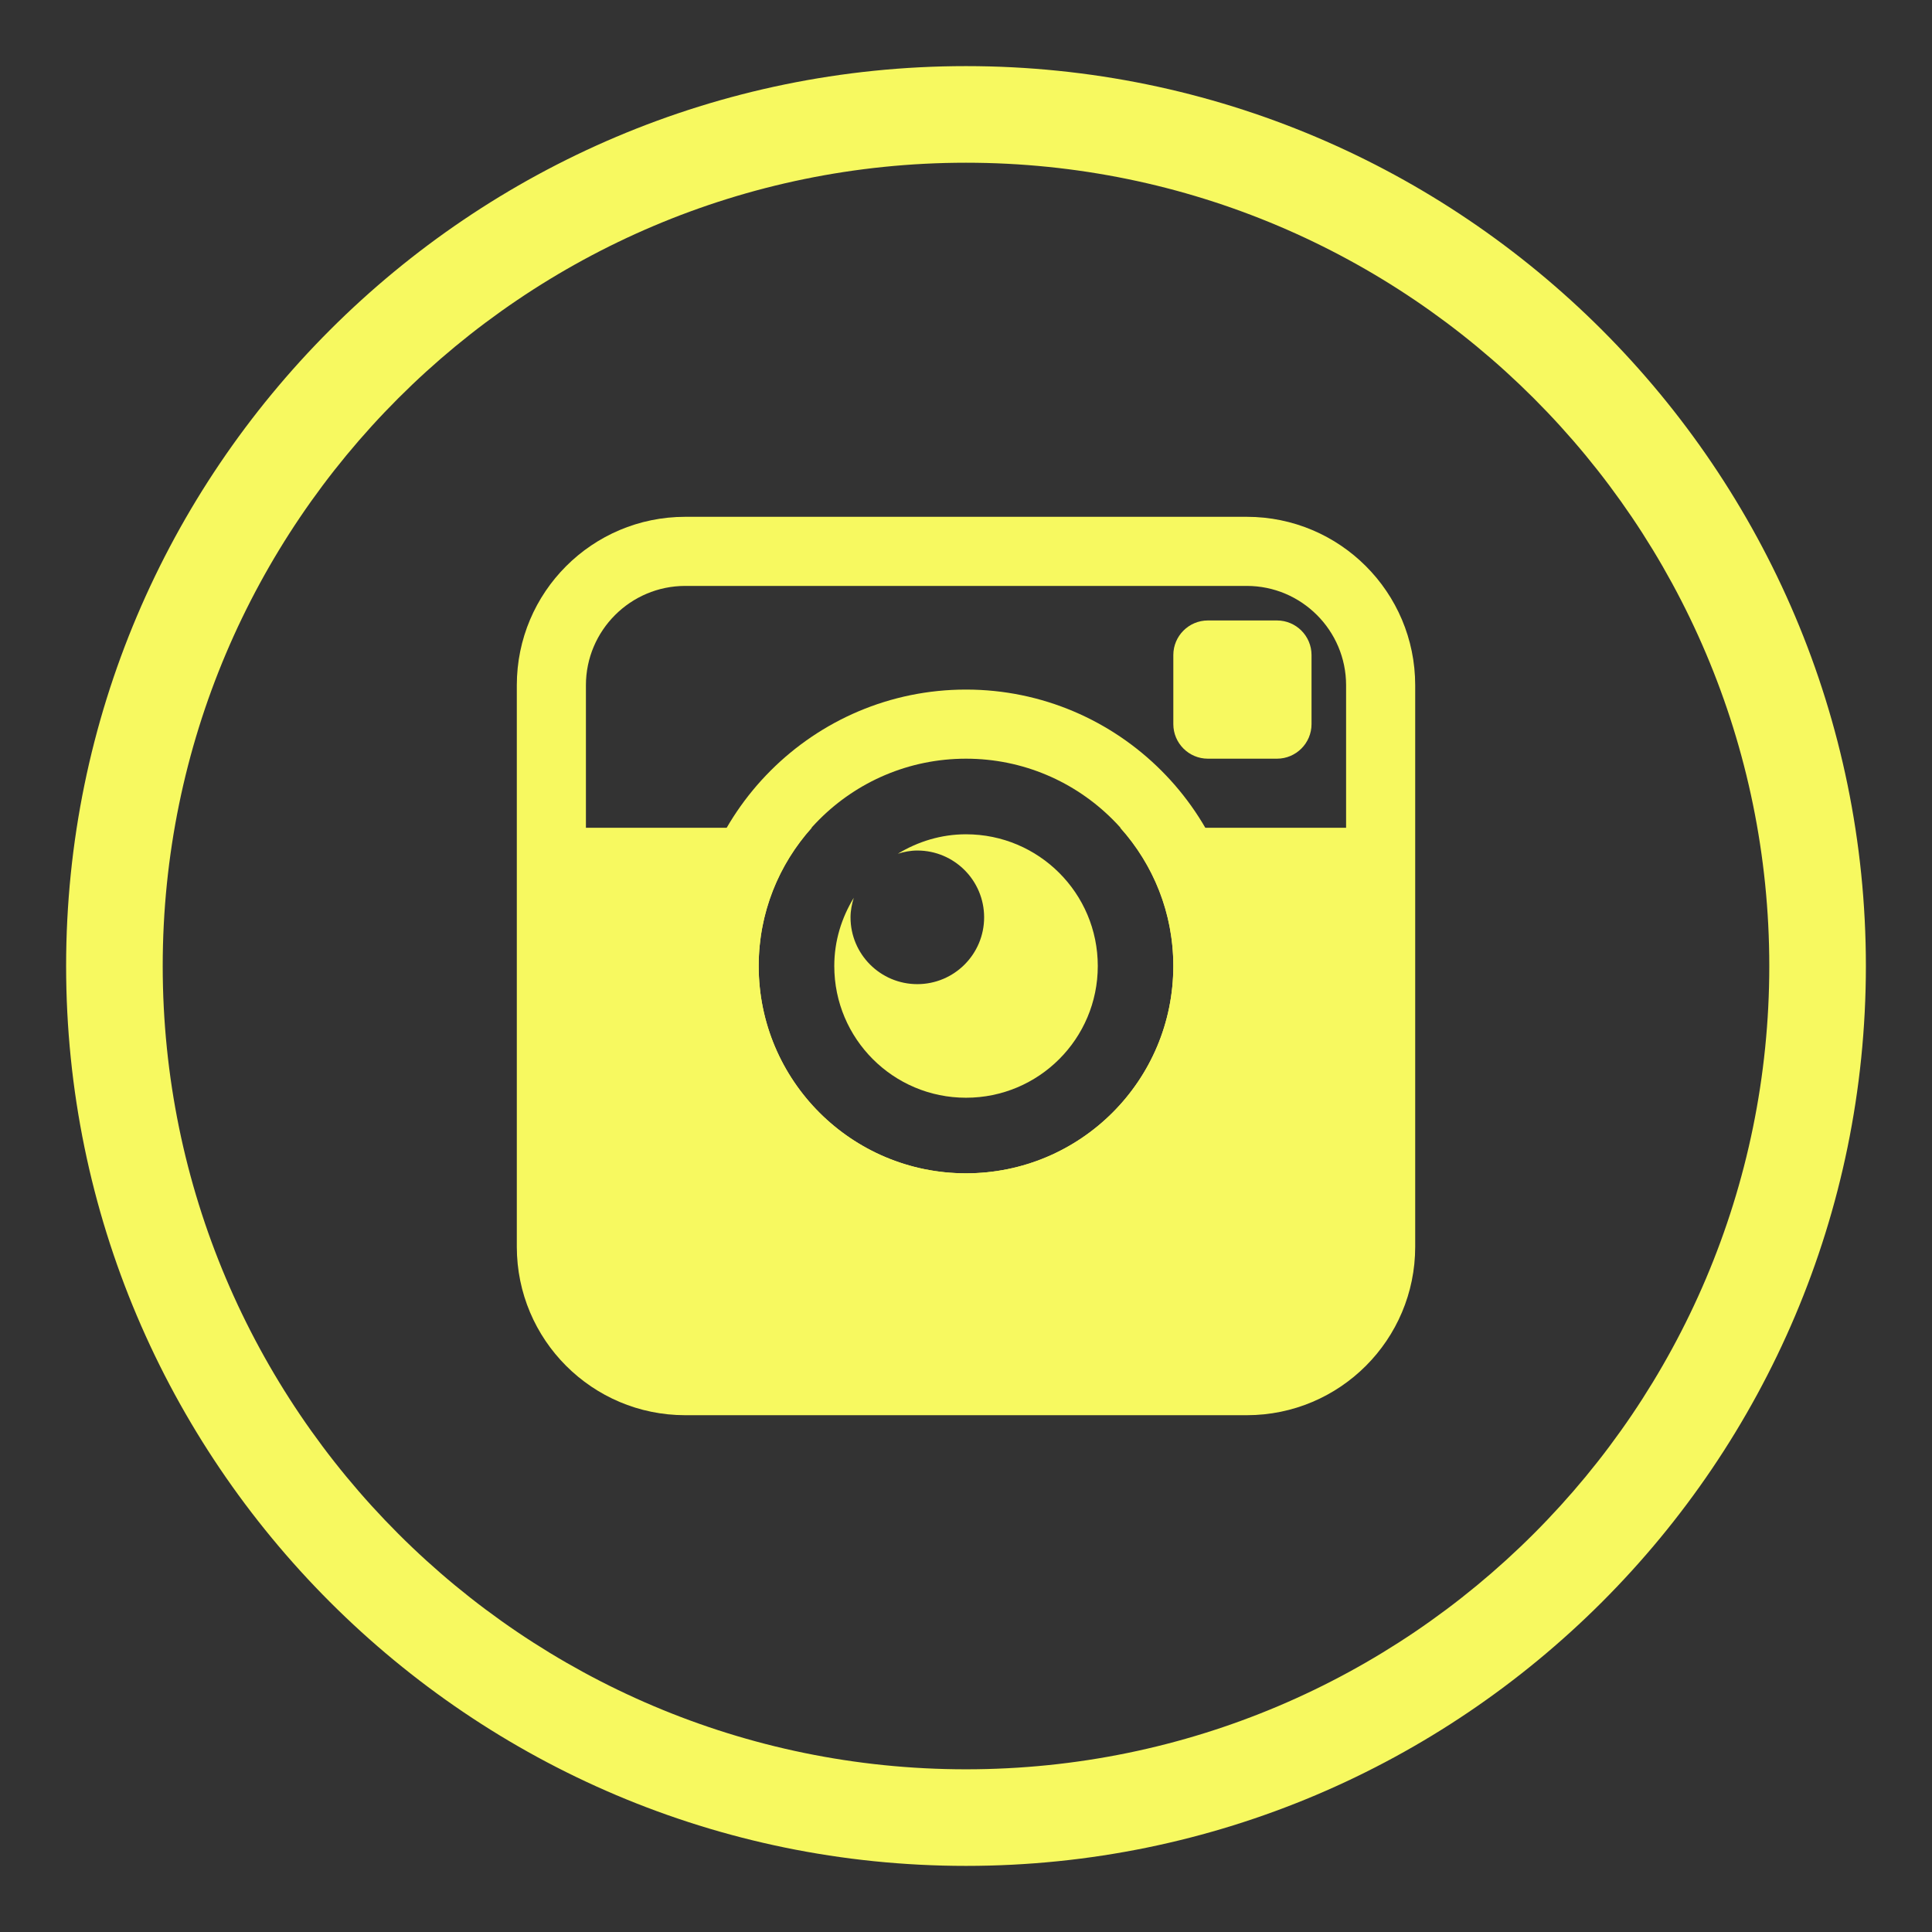 <?xml version="1.0" encoding="utf-8"?>
<!-- Generator: Adobe Illustrator 16.0.0, SVG Export Plug-In . SVG Version: 6.00 Build 0)  -->
<!DOCTYPE svg PUBLIC "-//W3C//DTD SVG 1.1//EN" "http://www.w3.org/Graphics/SVG/1.1/DTD/svg11.dtd">
<svg version="1.1" id="Layer_1" xmlns="http://www.w3.org/2000/svg" xmlns:xlink="http://www.w3.org/1999/xlink" x="0px" y="0px"
	 width="200px" height="200px" viewBox="0 0 200 200" enable-background="new 0 0 200 200" xml:space="preserve">
<rect x="0" y="0" width="200" height="200" fill="#333333" stroke="none"/>
<g>
	<path fill="#F7F960" d="M100,193.156c-51.367,0-93.156-41.789-93.156-93.155c0-51.367,41.79-93.157,93.156-93.157
		s93.156,41.79,93.156,93.157C193.156,151.367,151.367,193.156,100,193.156z M100,16.845c-45.853,0-83.156,37.305-83.156,83.157
		c0,45.852,37.304,83.156,83.156,83.156c45.852,0,83.156-37.305,83.156-83.156C183.156,54.149,145.854,16.845,100,16.845z"/>
</g>
<g display="none">
	<path id="YouTube__x28_alt_x29_" display="inline" fill="#F7F960" d="M150,79.953C150,71.693,143.309,65,135.056,65H64.944
		C56.69,65,50,71.693,50,79.953v40.093C50,128.305,56.69,135,64.944,135h70.111c8.253,0,14.944-6.695,14.944-14.954V79.953z
		 M90,116.916v-37.66l28.558,18.829L90,116.916z"/>
</g>
<g display="none">
	<path id="Twitter__x28_alt_x29_" display="inline" fill="#F7F960" d="M144.749,95.583c6.499-0.537,10.907-3.492,12.604-7.501
		c-2.344,1.441-9.622,3.01-13.641,1.515c-0.198-0.944-0.418-1.841-0.634-2.651c-3.062-11.246-13.548-20.305-24.535-19.211
		c0.89-0.359,1.791-0.693,2.69-0.993c1.21-0.434,8.305-1.588,7.187-4.092c-0.941-2.203-9.61,1.665-11.242,2.17
		c2.153-0.81,5.718-2.204,6.1-4.68c-3.3,0.453-6.541,2.014-9.046,4.283c0.904-0.973,1.59-2.159,1.735-3.436
		c-8.805,5.625-13.947,16.965-18.11,27.965c-3.269-3.167-6.164-5.662-8.764-7.047c-7.29-3.91-16.007-7.988-29.69-13.068
		c-0.419,4.527,2.239,10.547,9.901,14.549c-1.66-0.221-4.695,0.274-7.123,0.855c0.988,5.187,4.218,9.46,12.959,11.525
		c-3.995,0.263-6.06,1.174-7.931,3.132c1.819,3.607,6.26,7.852,14.247,6.981c-8.881,3.826-3.621,10.915,3.604,9.858
		c-12.327,12.731-31.761,11.796-42.92,1.146c29.137,39.703,92.474,23.48,101.912-14.761c7.072,0.061,11.229-2.45,13.807-5.217
		C153.785,97.601,147.88,96.886,144.749,95.583z"/>
</g>
<g display="none">
	<path id="Facebook" display="inline" fill="#F7F960" d="M86.194,68.075c0,2.626,0,14.349,0,14.349H75.682v17.546h10.513v52.138
		h21.596V99.97h14.491c0,0,1.358-8.412,2.015-17.611c-1.888,0-16.425,0-16.425,0s0-10.208,0-11.997c0-1.793,2.355-4.204,4.684-4.204
		c2.321,0,7.225,0,11.764,0c0-2.39,0-10.644,0-18.266c-6.061,0-12.957,0-15.997,0C85.661,47.89,86.194,65.454,86.194,68.075z"/>
</g>
<g>
	<path fill="#F7F960" d="M125.038,78.539c-1.972,0-3.576-1.606-3.576-3.578v-7.154c0-1.97,1.604-3.577,3.576-3.577h7.154
		c1.972,0,3.577,1.606,3.577,3.577v7.154c0,1.972-1.605,3.578-3.577,3.578H125.038z"/>
	<path fill="#F7F960" d="M100,86.365c-2.596,0-4.993,0.762-7.057,2.014c0.643-0.2,1.312-0.333,2.018-0.333
		c3.82,0,6.915,3.095,6.915,6.917c0,3.813-3.095,6.915-6.915,6.915c-3.82,0-6.915-3.098-6.915-6.915c0-0.712,0.139-1.38,0.335-2.021
		c-1.259,2.064-2.017,4.46-2.017,7.057c0,7.535,6.099,13.638,13.639,13.638c7.529,0,13.639-6.098,13.639-13.638
		S107.529,86.365,100,86.365z"/>
	<g>
		<path fill="#F7F960" d="M100,78.539c11.85,0,21.462,9.606,21.462,21.461s-9.615,21.462-21.462,21.462
			c-11.851,0-21.461-9.607-21.461-21.462S88.149,78.539,100,78.539 M100,71.384c-15.778,0-28.615,12.838-28.615,28.616
			c0,15.778,12.837,28.616,28.615,28.616c15.778,0,28.616-12.838,28.616-28.616C128.616,84.222,115.778,71.384,100,71.384
			L100,71.384z"/>
	</g>
	<path fill="#F7F960" d="M129.062,53.5H70.938c-9.632,0-17.438,7.805-17.438,17.438v58.125c0,9.632,7.805,17.438,17.438,17.438
		h58.125c9.632,0,17.438-7.806,17.438-17.438V70.938C146.5,61.305,138.694,53.5,129.062,53.5z M139.347,85.693h-23.383
		c3.408,3.802,5.498,8.802,5.498,14.307c0,11.854-9.615,21.462-21.462,21.462c-11.851,0-21.461-9.607-21.461-21.462
		c0-5.505,2.088-10.509,5.497-14.307H60.654V70.938c0-5.669,4.614-10.284,10.284-10.284h58.125c5.673,0,10.284,4.614,10.284,10.284
		V85.693z"/>
</g>
</svg>
